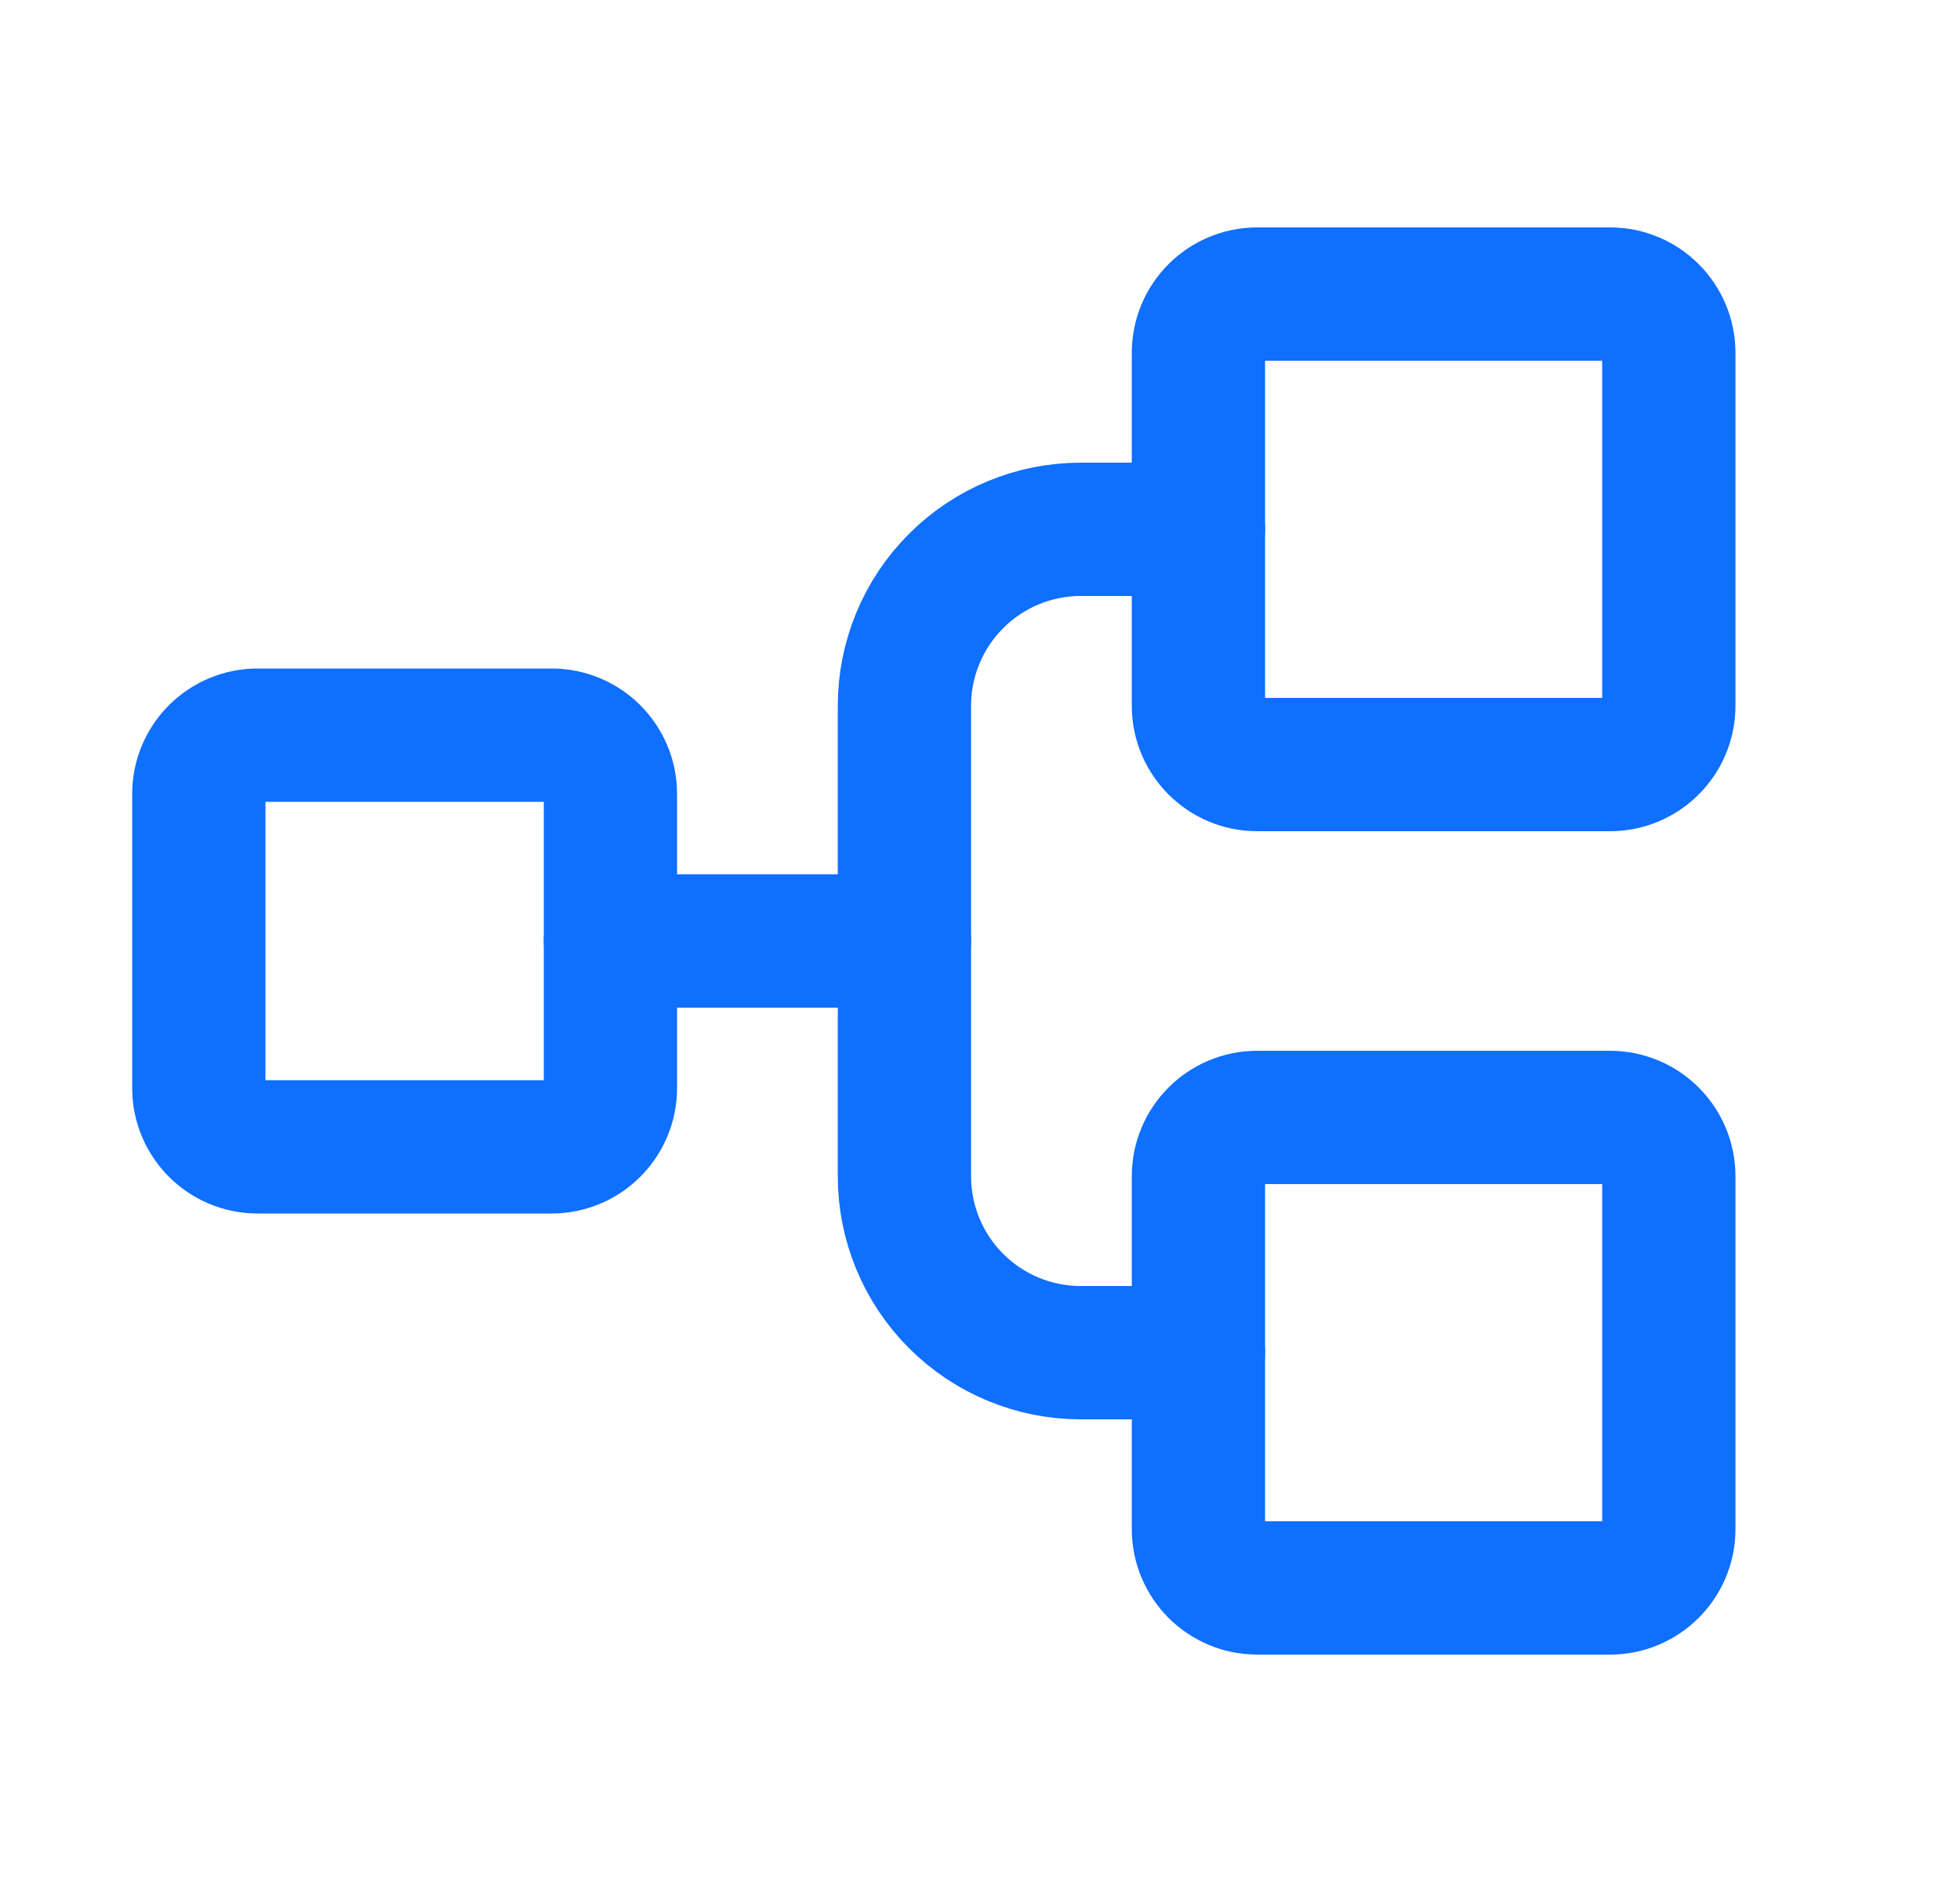 <svg width="25" height="24" viewBox="0 0 25 24" fill="none" xmlns="http://www.w3.org/2000/svg">
<path d="M7.036 9.375H3.286C2.871 9.375 2.536 9.711 2.536 10.125V13.875C2.536 14.289 2.871 14.625 3.286 14.625H7.036C7.45 14.625 7.786 14.289 7.786 13.875V10.125C7.786 9.711 7.45 9.375 7.036 9.375Z" stroke="#0F6FFF" stroke-width="1.7" stroke-linecap="round" stroke-linejoin="round"/>
<path d="M20.536 3.75H16.036C15.621 3.75 15.286 4.086 15.286 4.5V9C15.286 9.414 15.621 9.75 16.036 9.75H20.536C20.95 9.75 21.286 9.414 21.286 9V4.5C21.286 4.086 20.95 3.75 20.536 3.75Z" stroke="#0F6FFF" stroke-width="1.7" stroke-linecap="round" stroke-linejoin="round"/>
<path d="M20.536 14.25H16.036C15.621 14.25 15.286 14.586 15.286 15V19.5C15.286 19.914 15.621 20.25 16.036 20.25H20.536C20.95 20.25 21.286 19.914 21.286 19.5V15C21.286 14.586 20.95 14.25 20.536 14.25Z" stroke="#0F6FFF" stroke-width="1.7" stroke-linecap="round" stroke-linejoin="round"/>
<path d="M7.786 12H11.536" stroke="#0F6FFF" stroke-width="1.7" stroke-linecap="round" stroke-linejoin="round"/>
<path d="M15.286 17.25H13.786C13.189 17.25 12.617 17.013 12.195 16.591C11.773 16.169 11.536 15.597 11.536 15V9C11.536 8.403 11.773 7.831 12.195 7.409C12.617 6.987 13.189 6.75 13.786 6.75H15.286" stroke="#0F6FFF" stroke-width="1.7" stroke-linecap="round" stroke-linejoin="round"/>
</svg>
